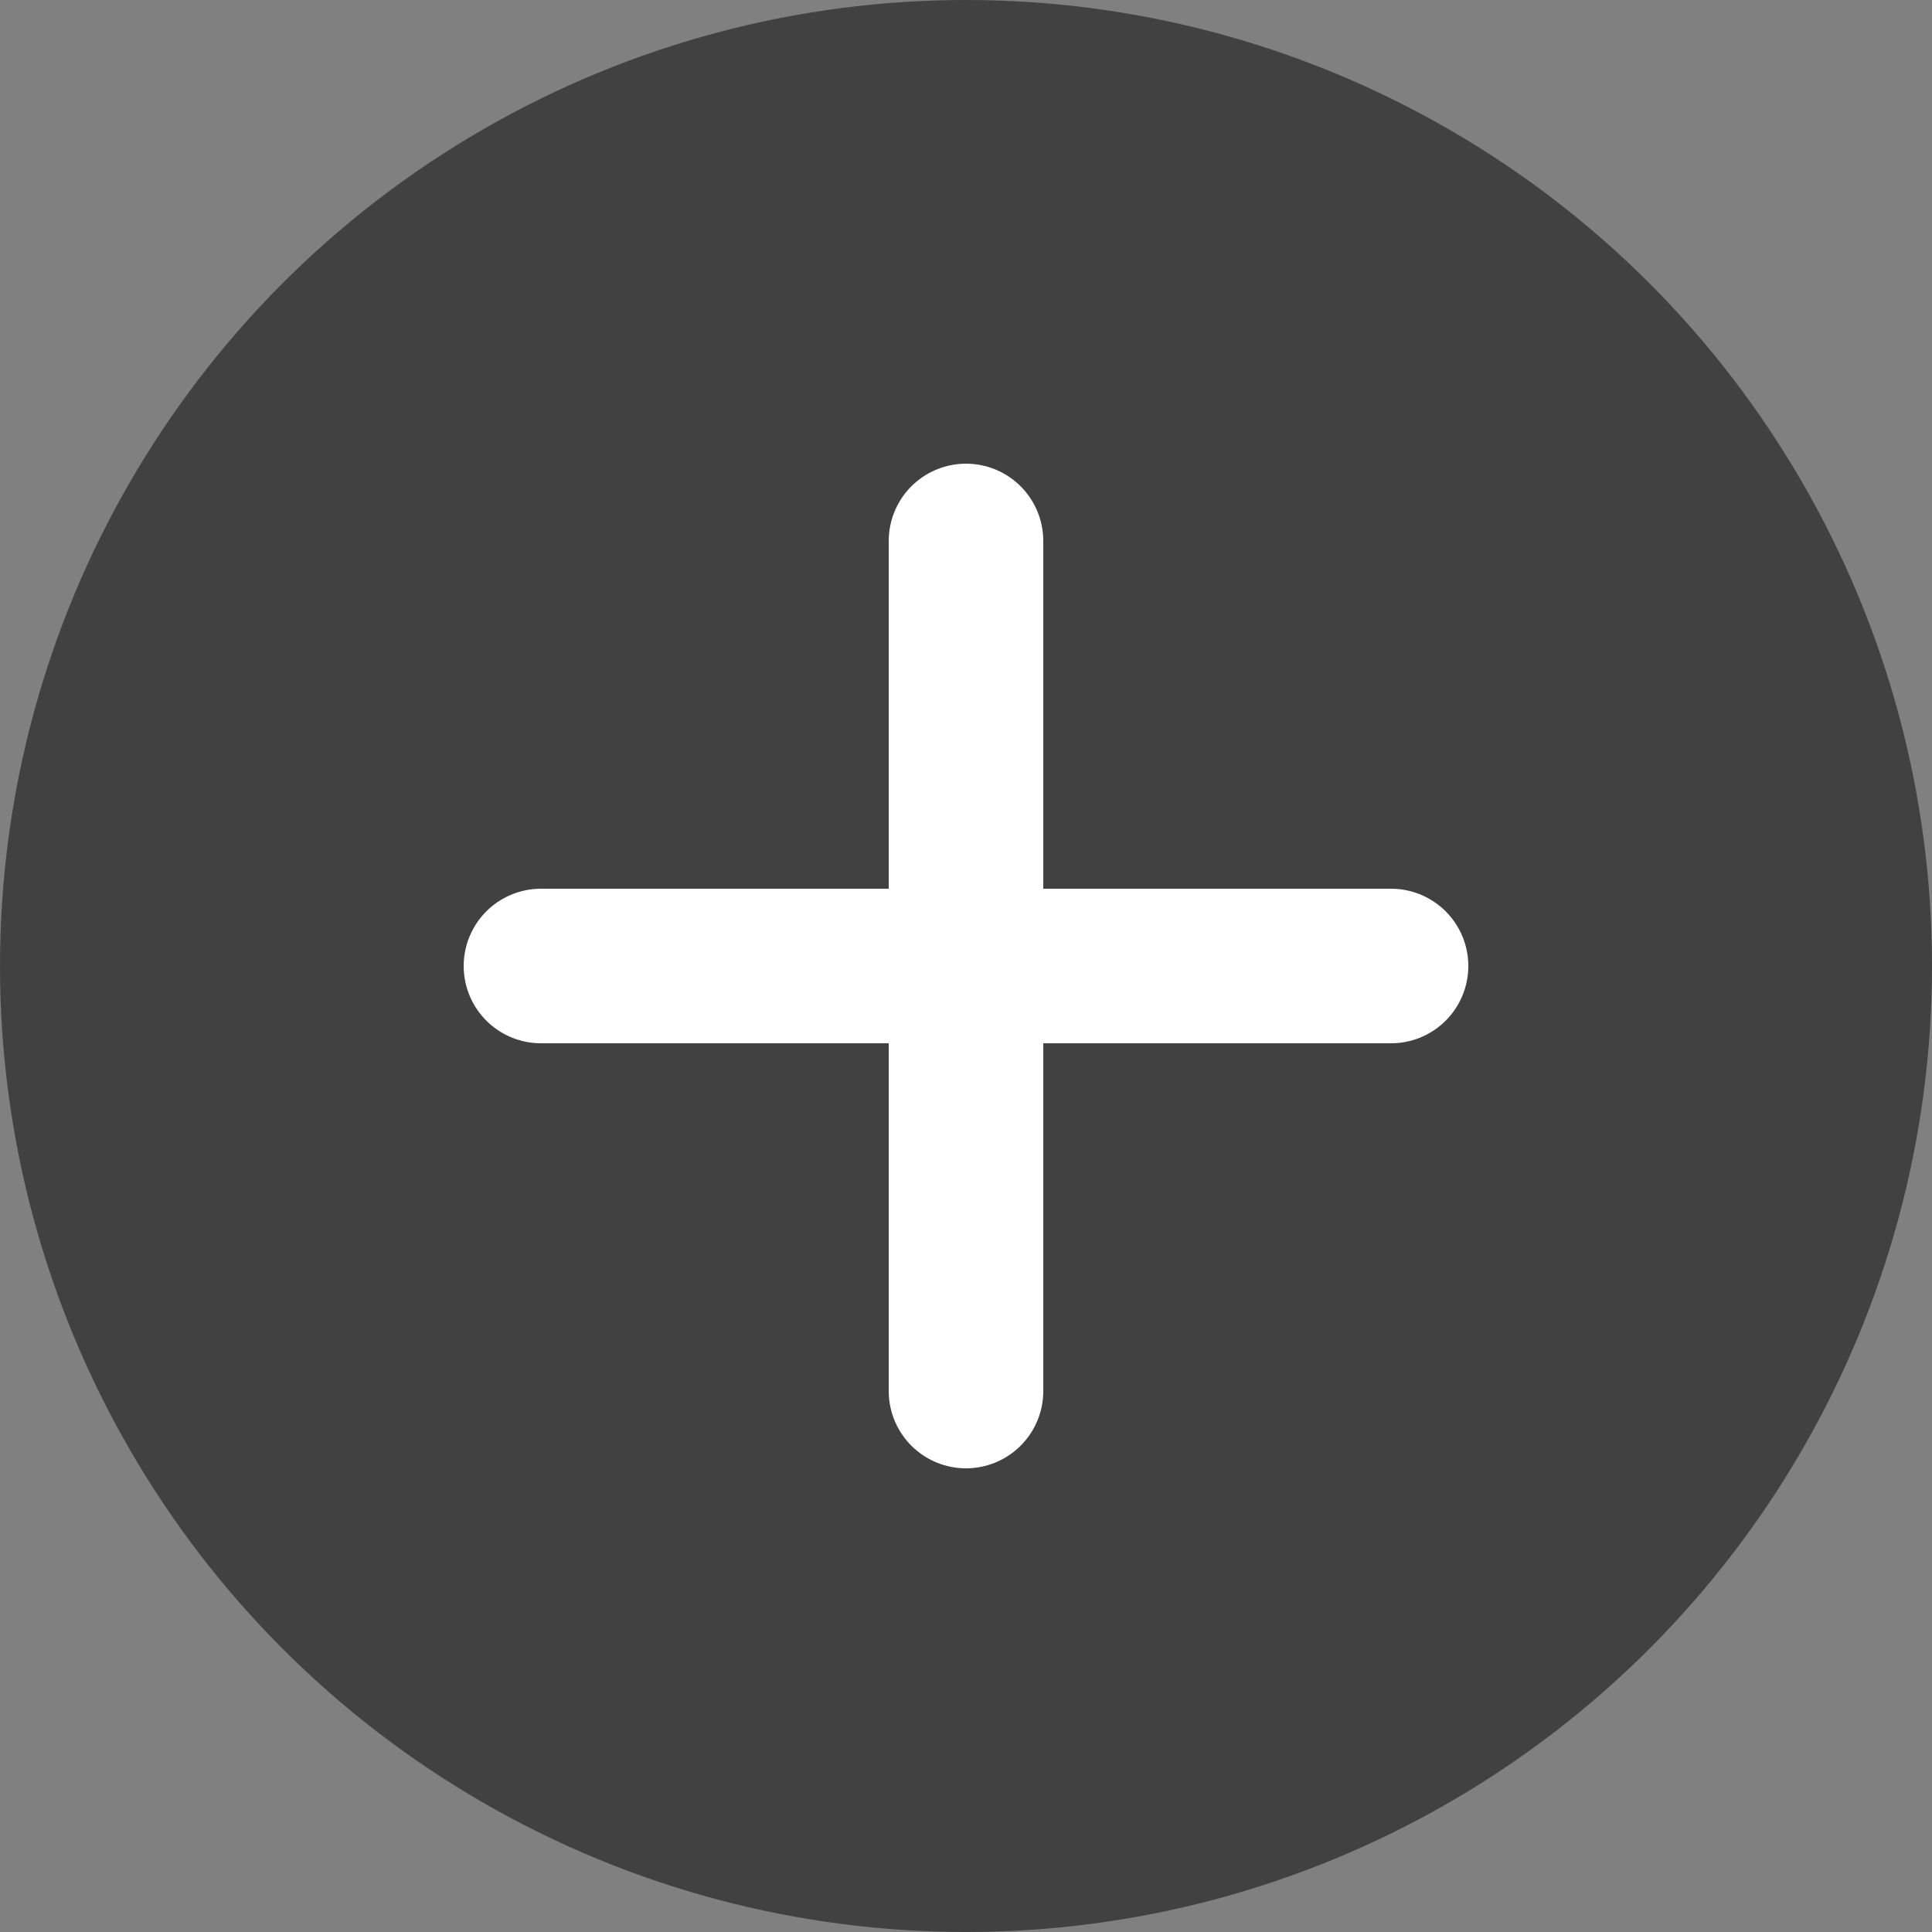 <svg width="25" height="25" viewBox="0 0 25 25" fill="none" xmlns="http://www.w3.org/2000/svg">
<rect x="0" y="0" width="25" height="25" fill="#808080" stroke="none"/>
<circle cx="12.5" cy="12.5" r="12.5" fill="#414141"/>
<path d="M7 12.5H18M12.5 7V18" stroke="white" stroke-width="2" stroke-linecap="round" stroke-linejoin="round"/>
</svg>
